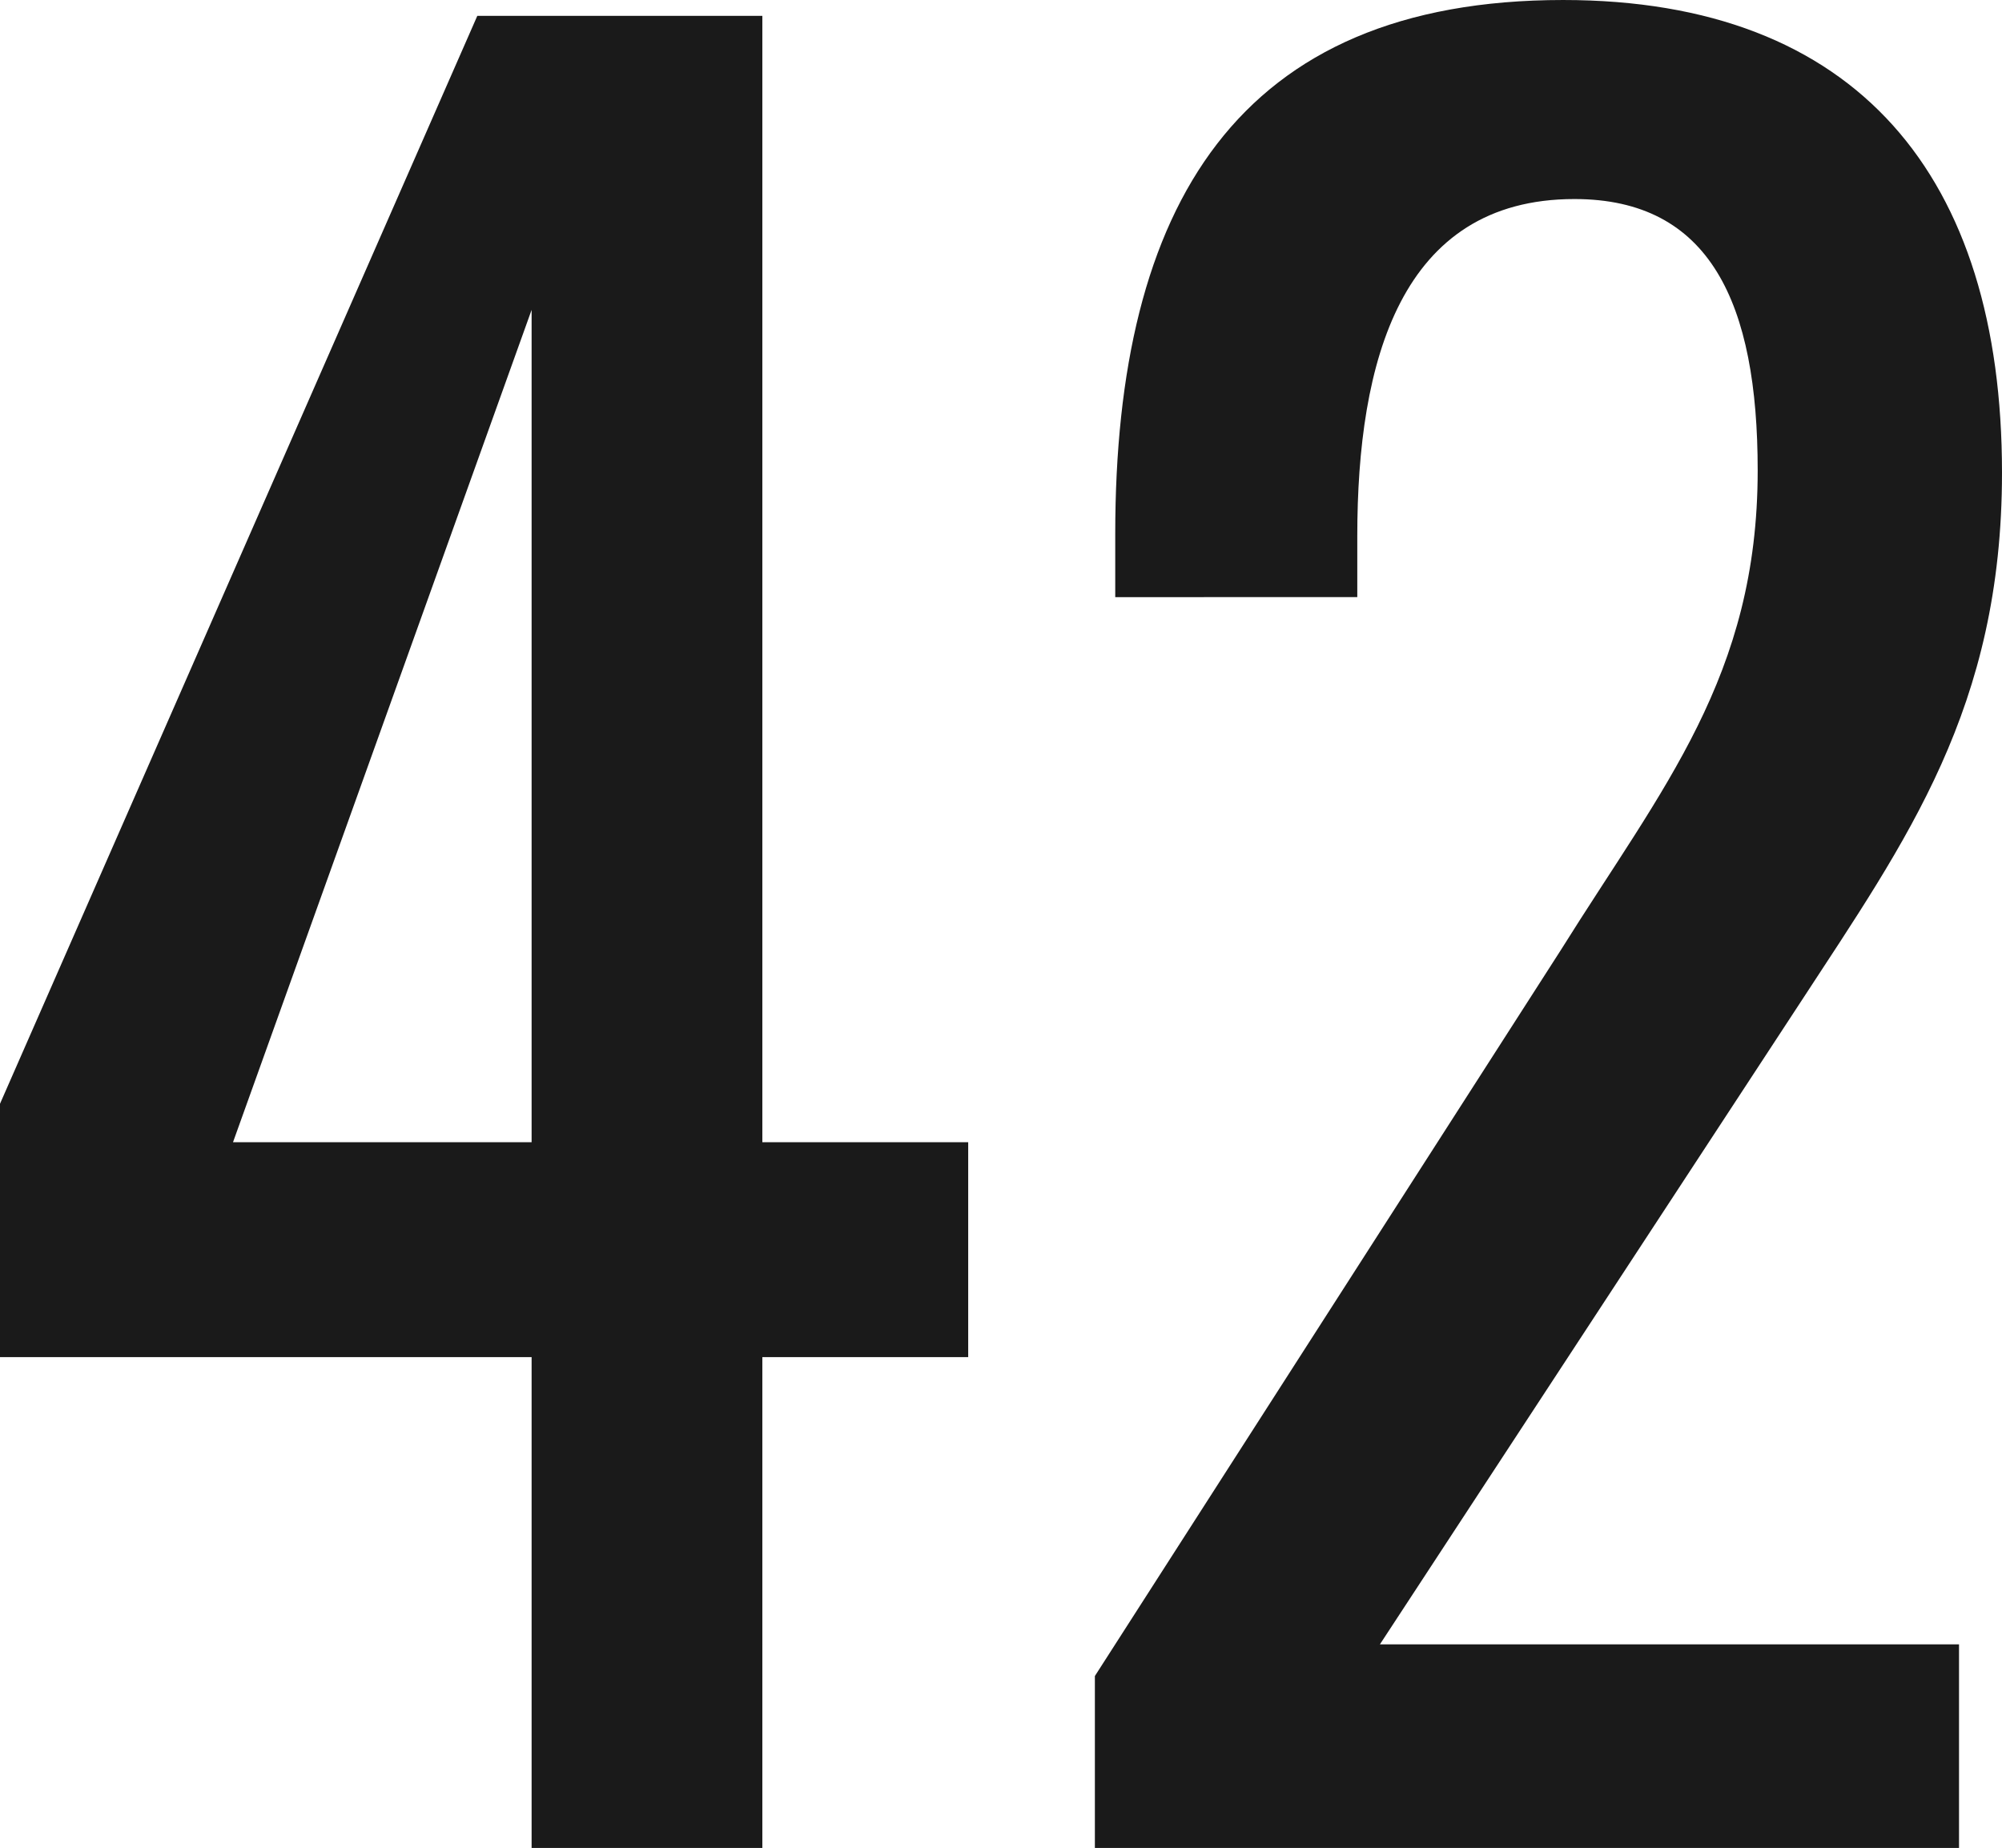 <svg xmlns="http://www.w3.org/2000/svg" width="17.7" height="16.34" viewBox="0 0 17.7 16.34">
  <path id="Tracé_8465" data-name="Tracé 8465" d="M-4.11,0h2.04V-4.34H-.25v-1.9H-2.07V-16.2H-4.59L-8.81-6.58v2.24h4.7ZM-6.75-6.24l2.64-7.36v7.36ZM.87,0H8.51V-1.8H3.39L7.11-7.48c.94-1.44,1.78-2.6,1.78-4.68,0-2.62-1.28-4.18-3.88-4.18-2.88,0-3.96,1.82-3.96,4.72v.56H3.19v-.54c0-1.54.38-2.98,1.92-2.98,1.2,0,1.62.92,1.62,2.4,0,1.82-.84,2.8-1.74,4.24L.87-1.52Z" transform="translate(8.81 16.34)" fill="#1a1a1a"/>
</svg>
